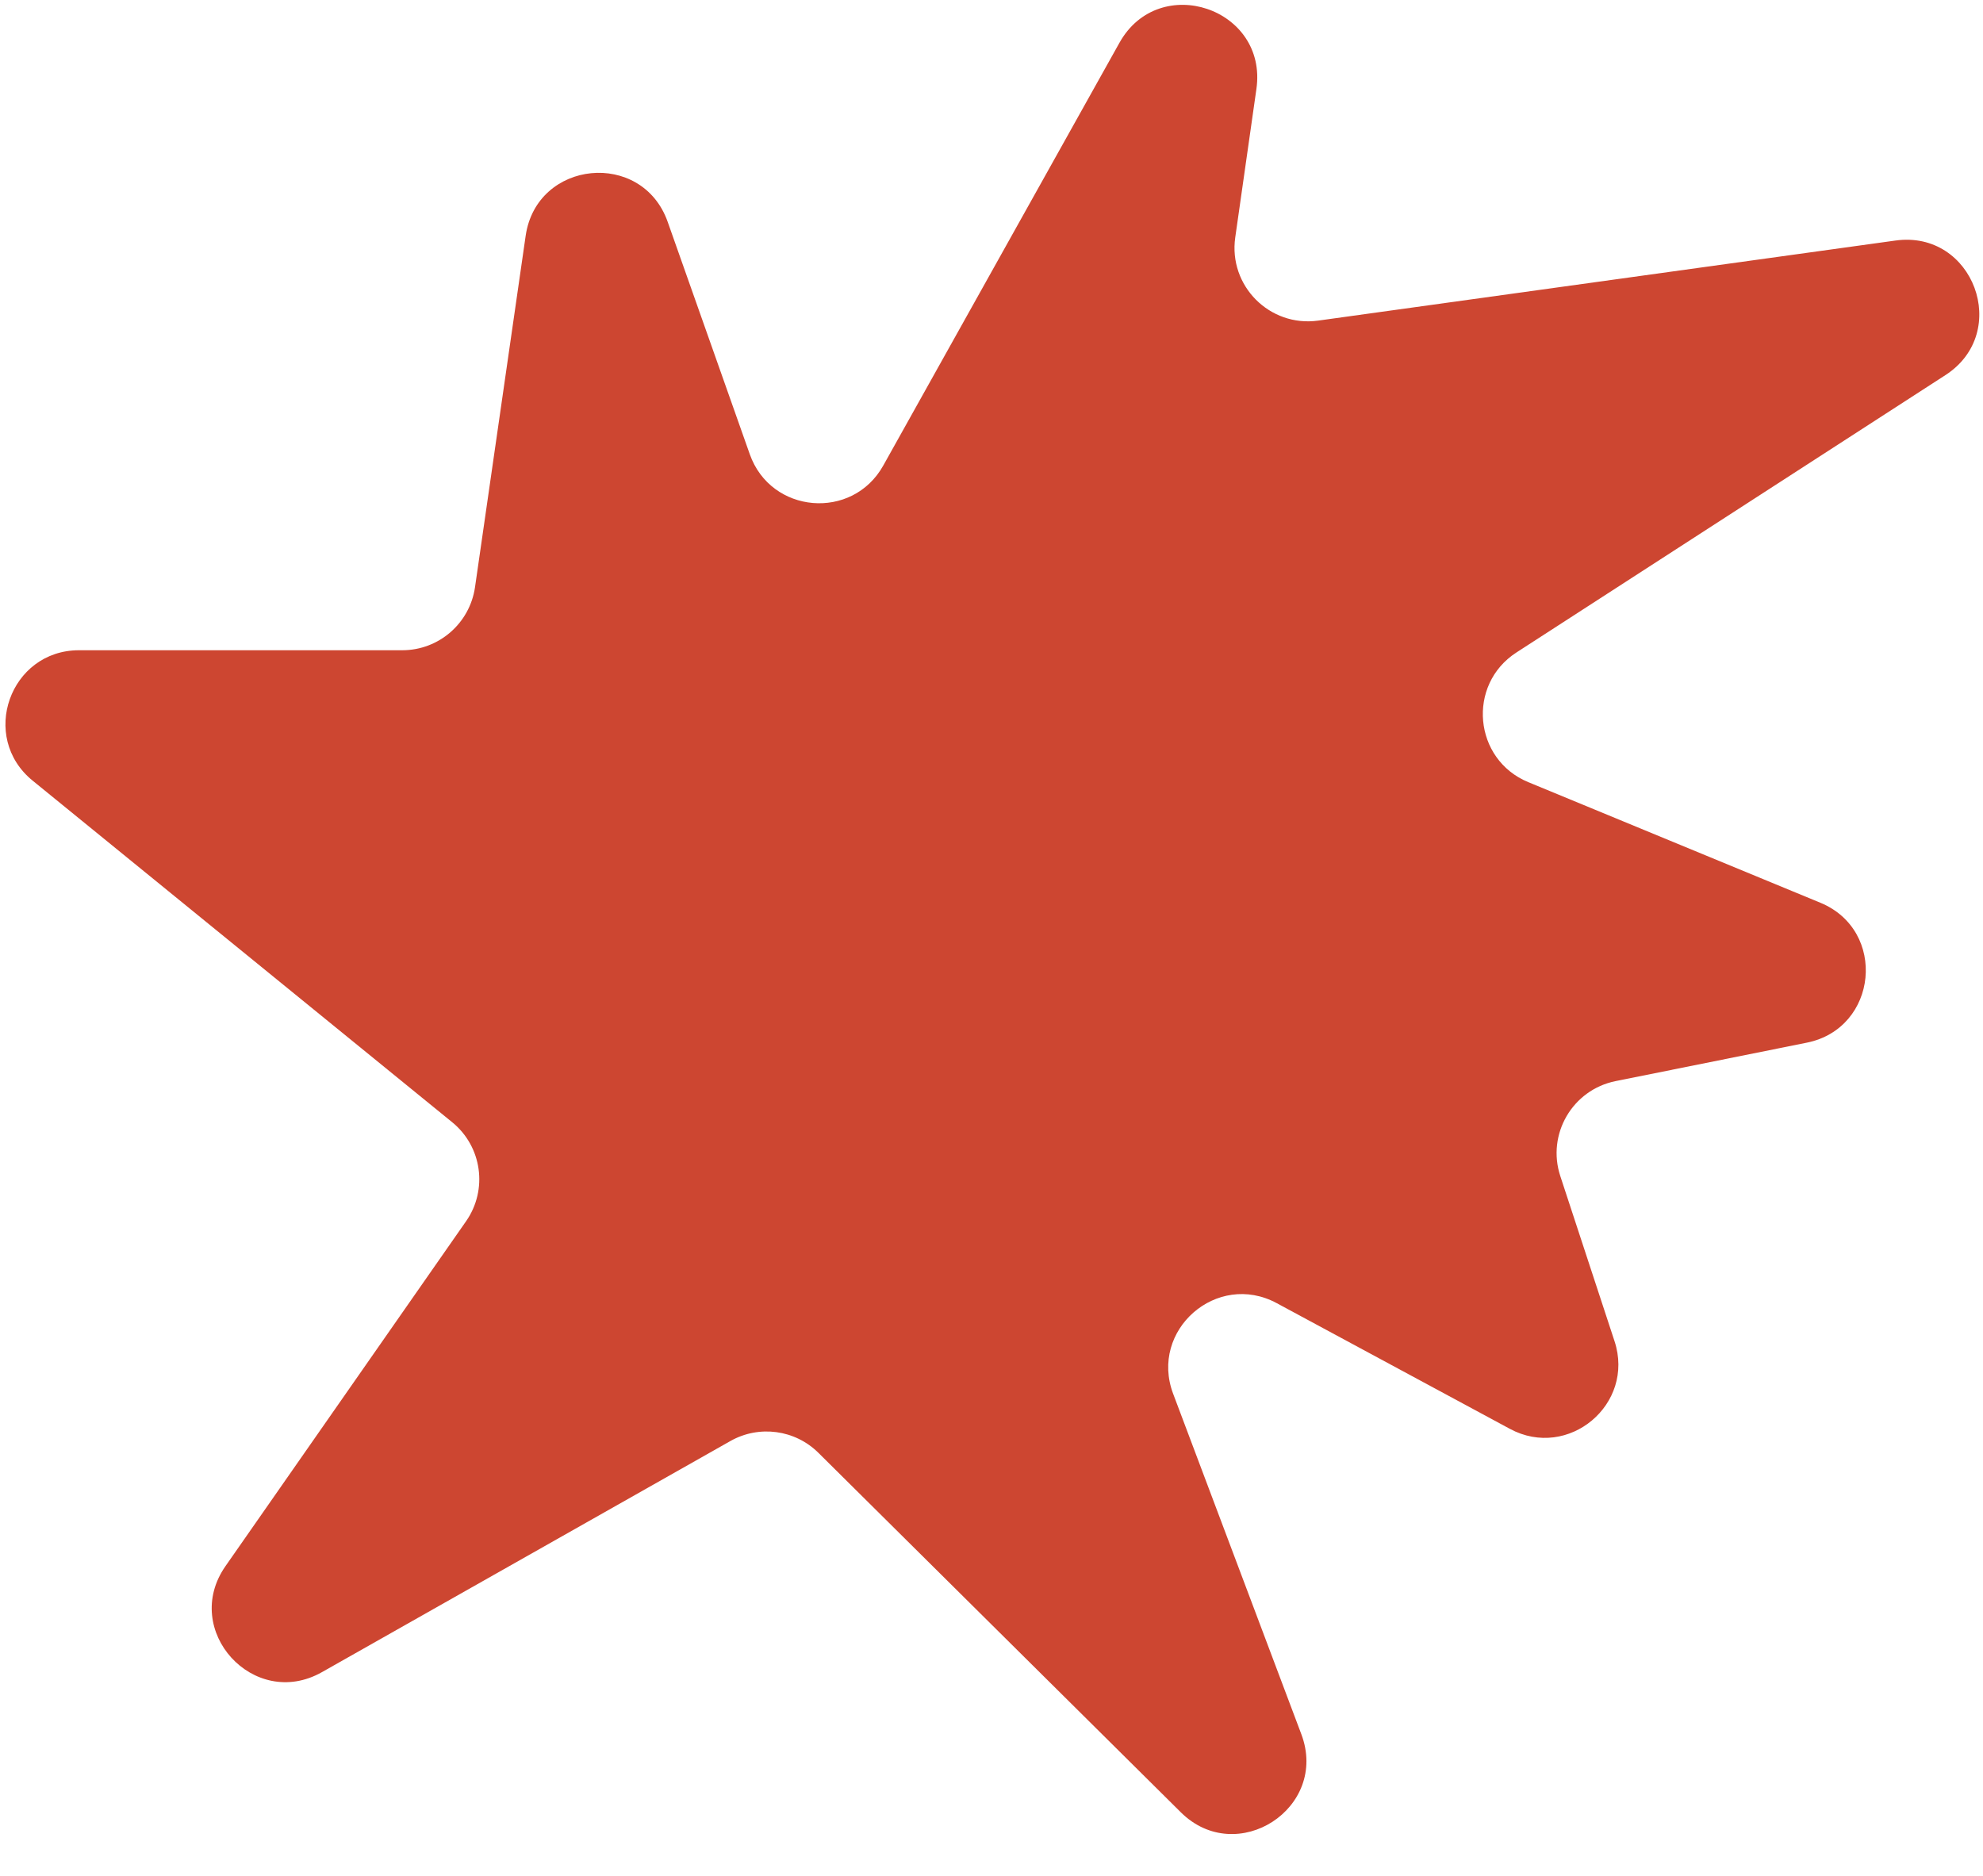 <svg width="37" height="35" viewBox="0 0 37 35" fill="none" xmlns="http://www.w3.org/2000/svg">
<path d="M20.888 0.797C21.63 -0.529 23.657 0.155 23.443 1.659L23.048 4.43C22.919 5.333 23.691 6.107 24.594 5.982L35.367 4.488C36.821 4.286 37.532 6.201 36.3 6.998L28.294 12.174C27.366 12.774 27.493 14.171 28.515 14.593L33.965 16.843C35.218 17.36 35.041 19.187 33.712 19.454L30.145 20.171C29.34 20.333 28.856 21.162 29.113 21.943L30.125 25.024C30.512 26.201 29.262 27.247 28.172 26.659L23.822 24.314C22.706 23.712 21.442 24.817 21.889 26.004L24.281 32.356C24.8 33.734 23.077 34.85 22.032 33.813L15.27 27.106C14.834 26.674 14.164 26.584 13.629 26.886L6.006 31.199C4.736 31.917 3.371 30.418 4.207 29.221L8.696 22.786C9.107 22.197 8.994 21.391 8.437 20.938L0.61 14.566C-0.391 13.752 0.185 12.132 1.475 12.132H7.506C8.187 12.132 8.765 11.631 8.863 10.956L9.808 4.4C10.013 2.982 11.981 2.789 12.458 4.139L13.99 8.475C14.383 9.588 15.904 9.717 16.48 8.687L20.888 0.797Z" fill="#CD4631"/>
</svg>
